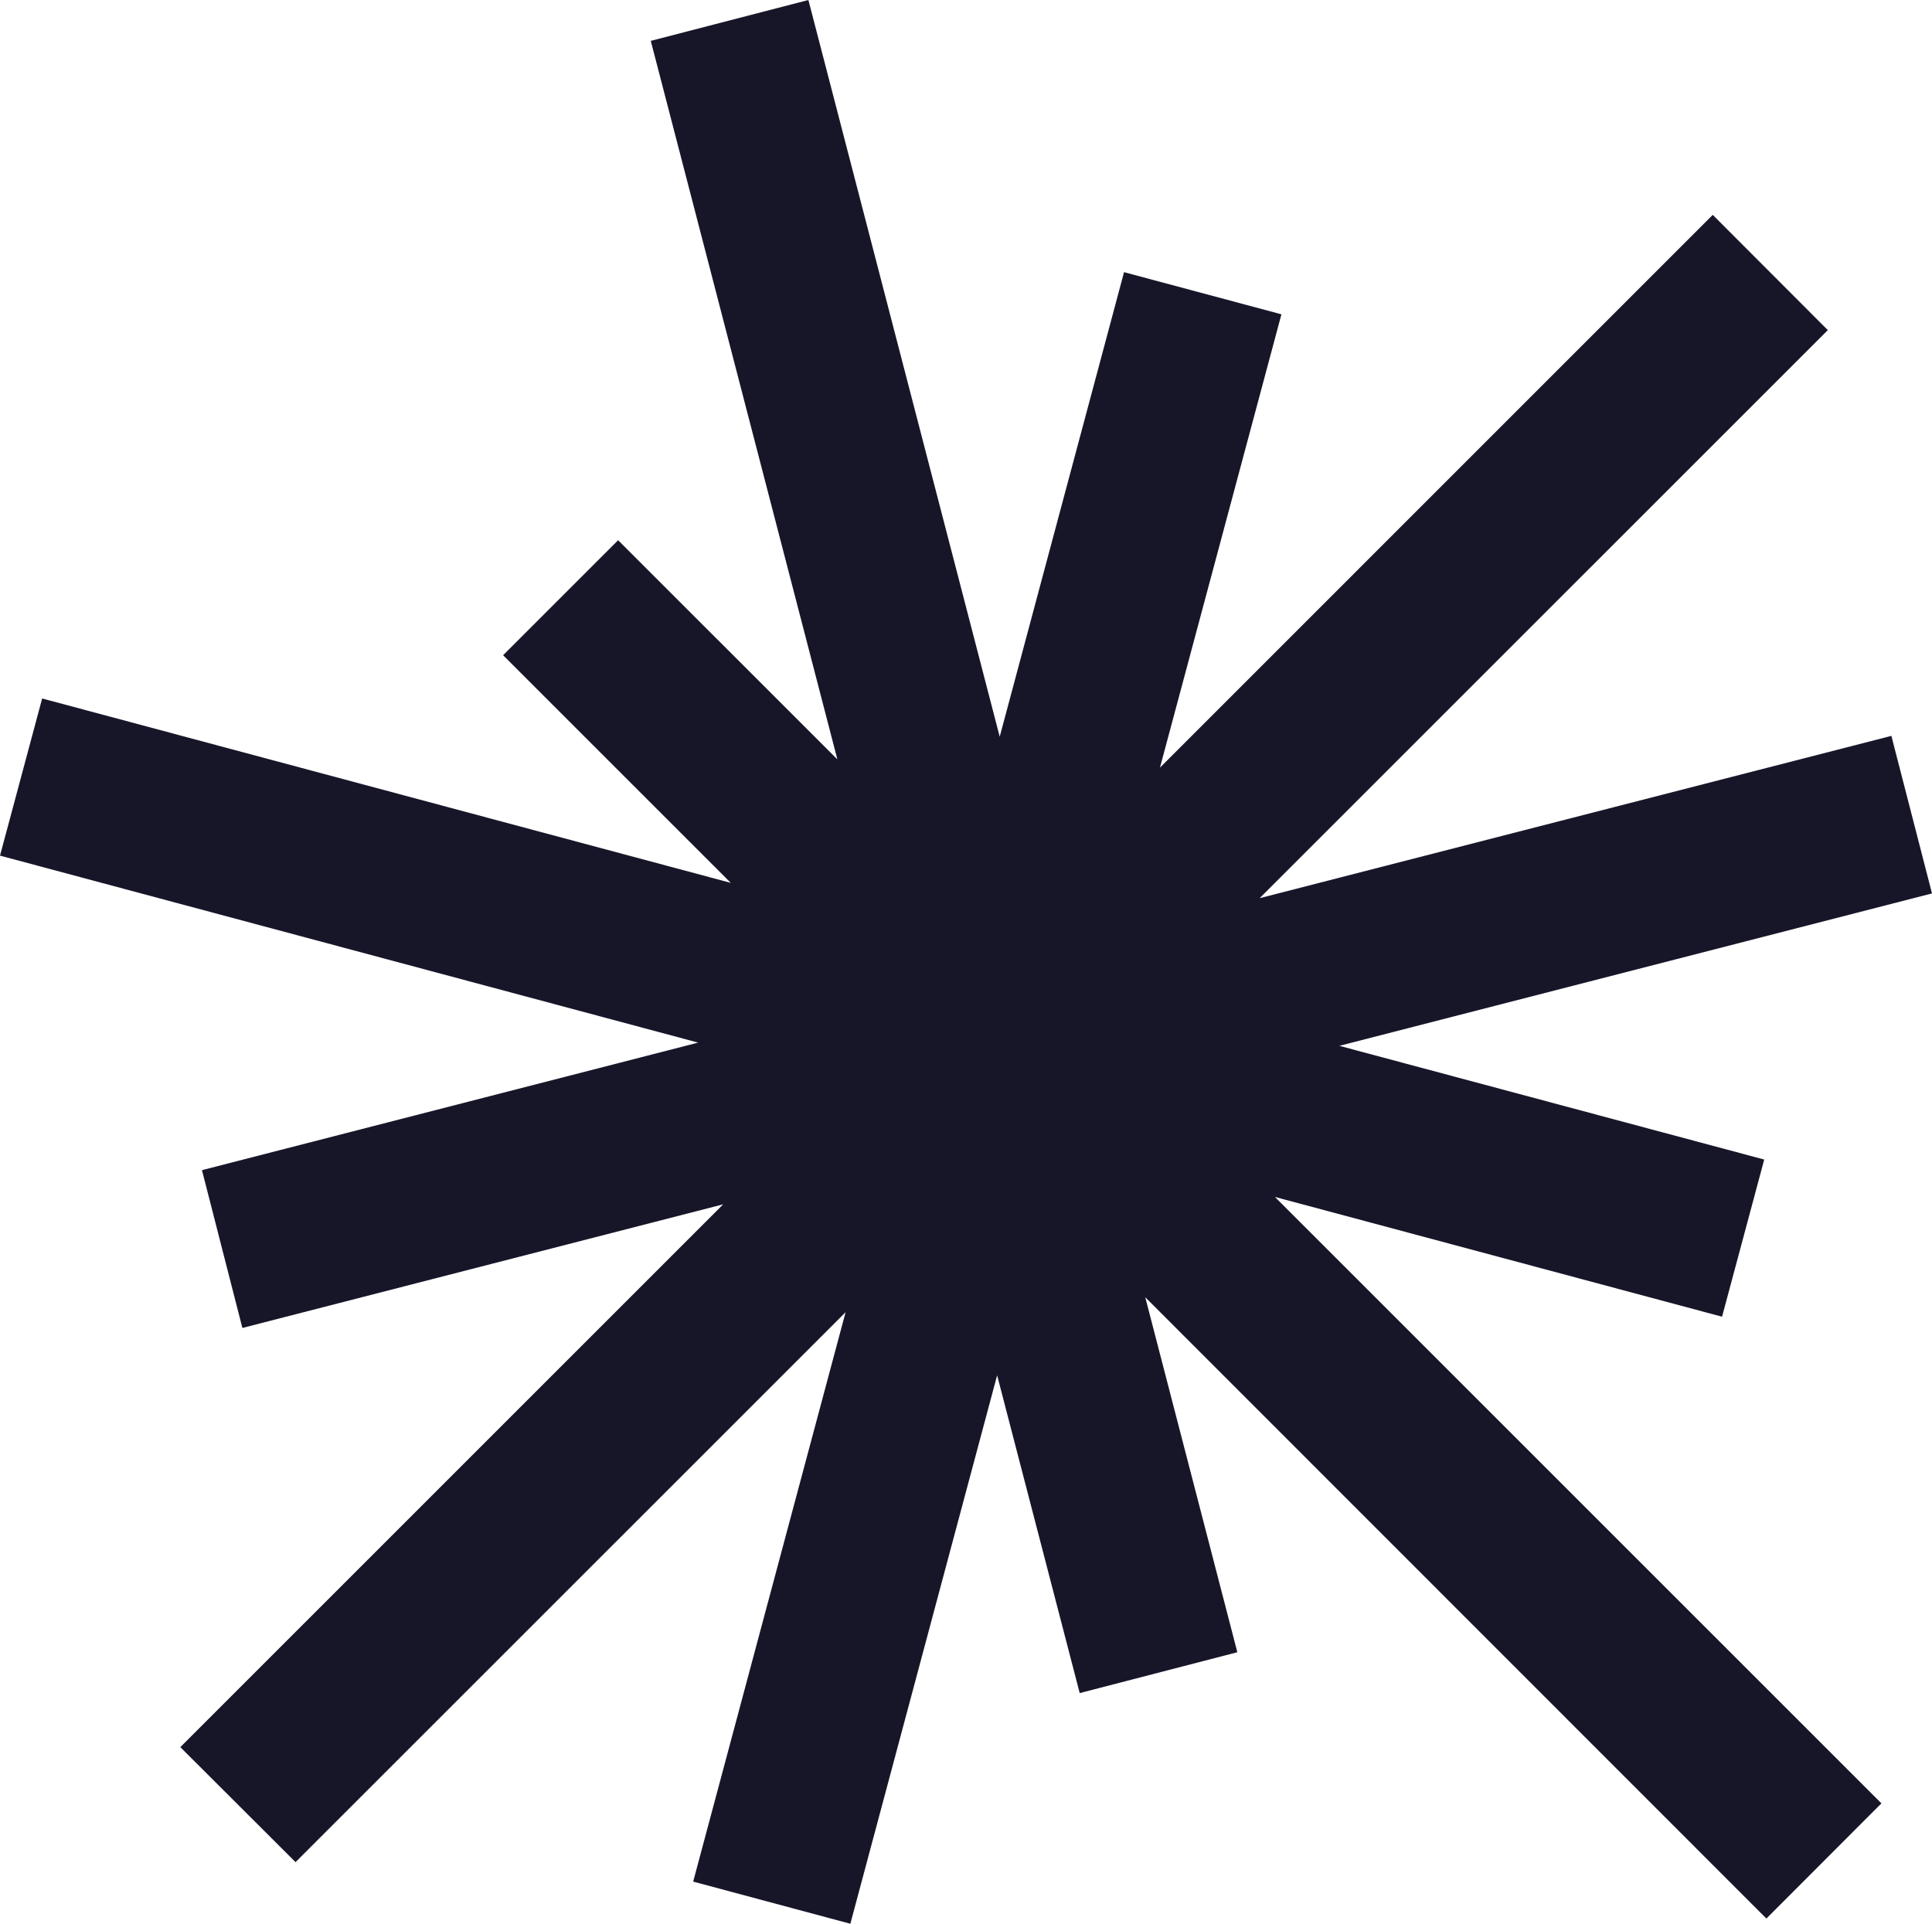 <svg id="Layer_1" data-name="Layer 1" xmlns="http://www.w3.org/2000/svg" viewBox="0 0 390.01 388.4"><defs><style>.cls-1{fill:#171629;}</style></defs><polygon class="cls-1" points="257.37 241.66 379.8 364.09 356.58 387.35 231.19 261.91 249.78 333.58 217.96 341.83 201.29 277.67 171.66 388.4 139.93 379.89 170.7 264.93 59.66 375.96 36.4 352.74 145.99 243.15 48.93 268.11 40.77 236.25 140.93 210.5 0 172.75 8.51 141.02 147.52 178.25 101.56 132.29 124.78 109.07 169.04 153.32 131.37 8.25 163.19 0 201.81 148.74 226.91 54.95 258.68 63.46 234.16 154.98 345.75 43.38 368.98 66.65 254.28 181.34 381.81 148.57 390.01 180.38 270.38 211.15 356.14 234.11 347.63 265.84 257.37 241.66"/></svg>